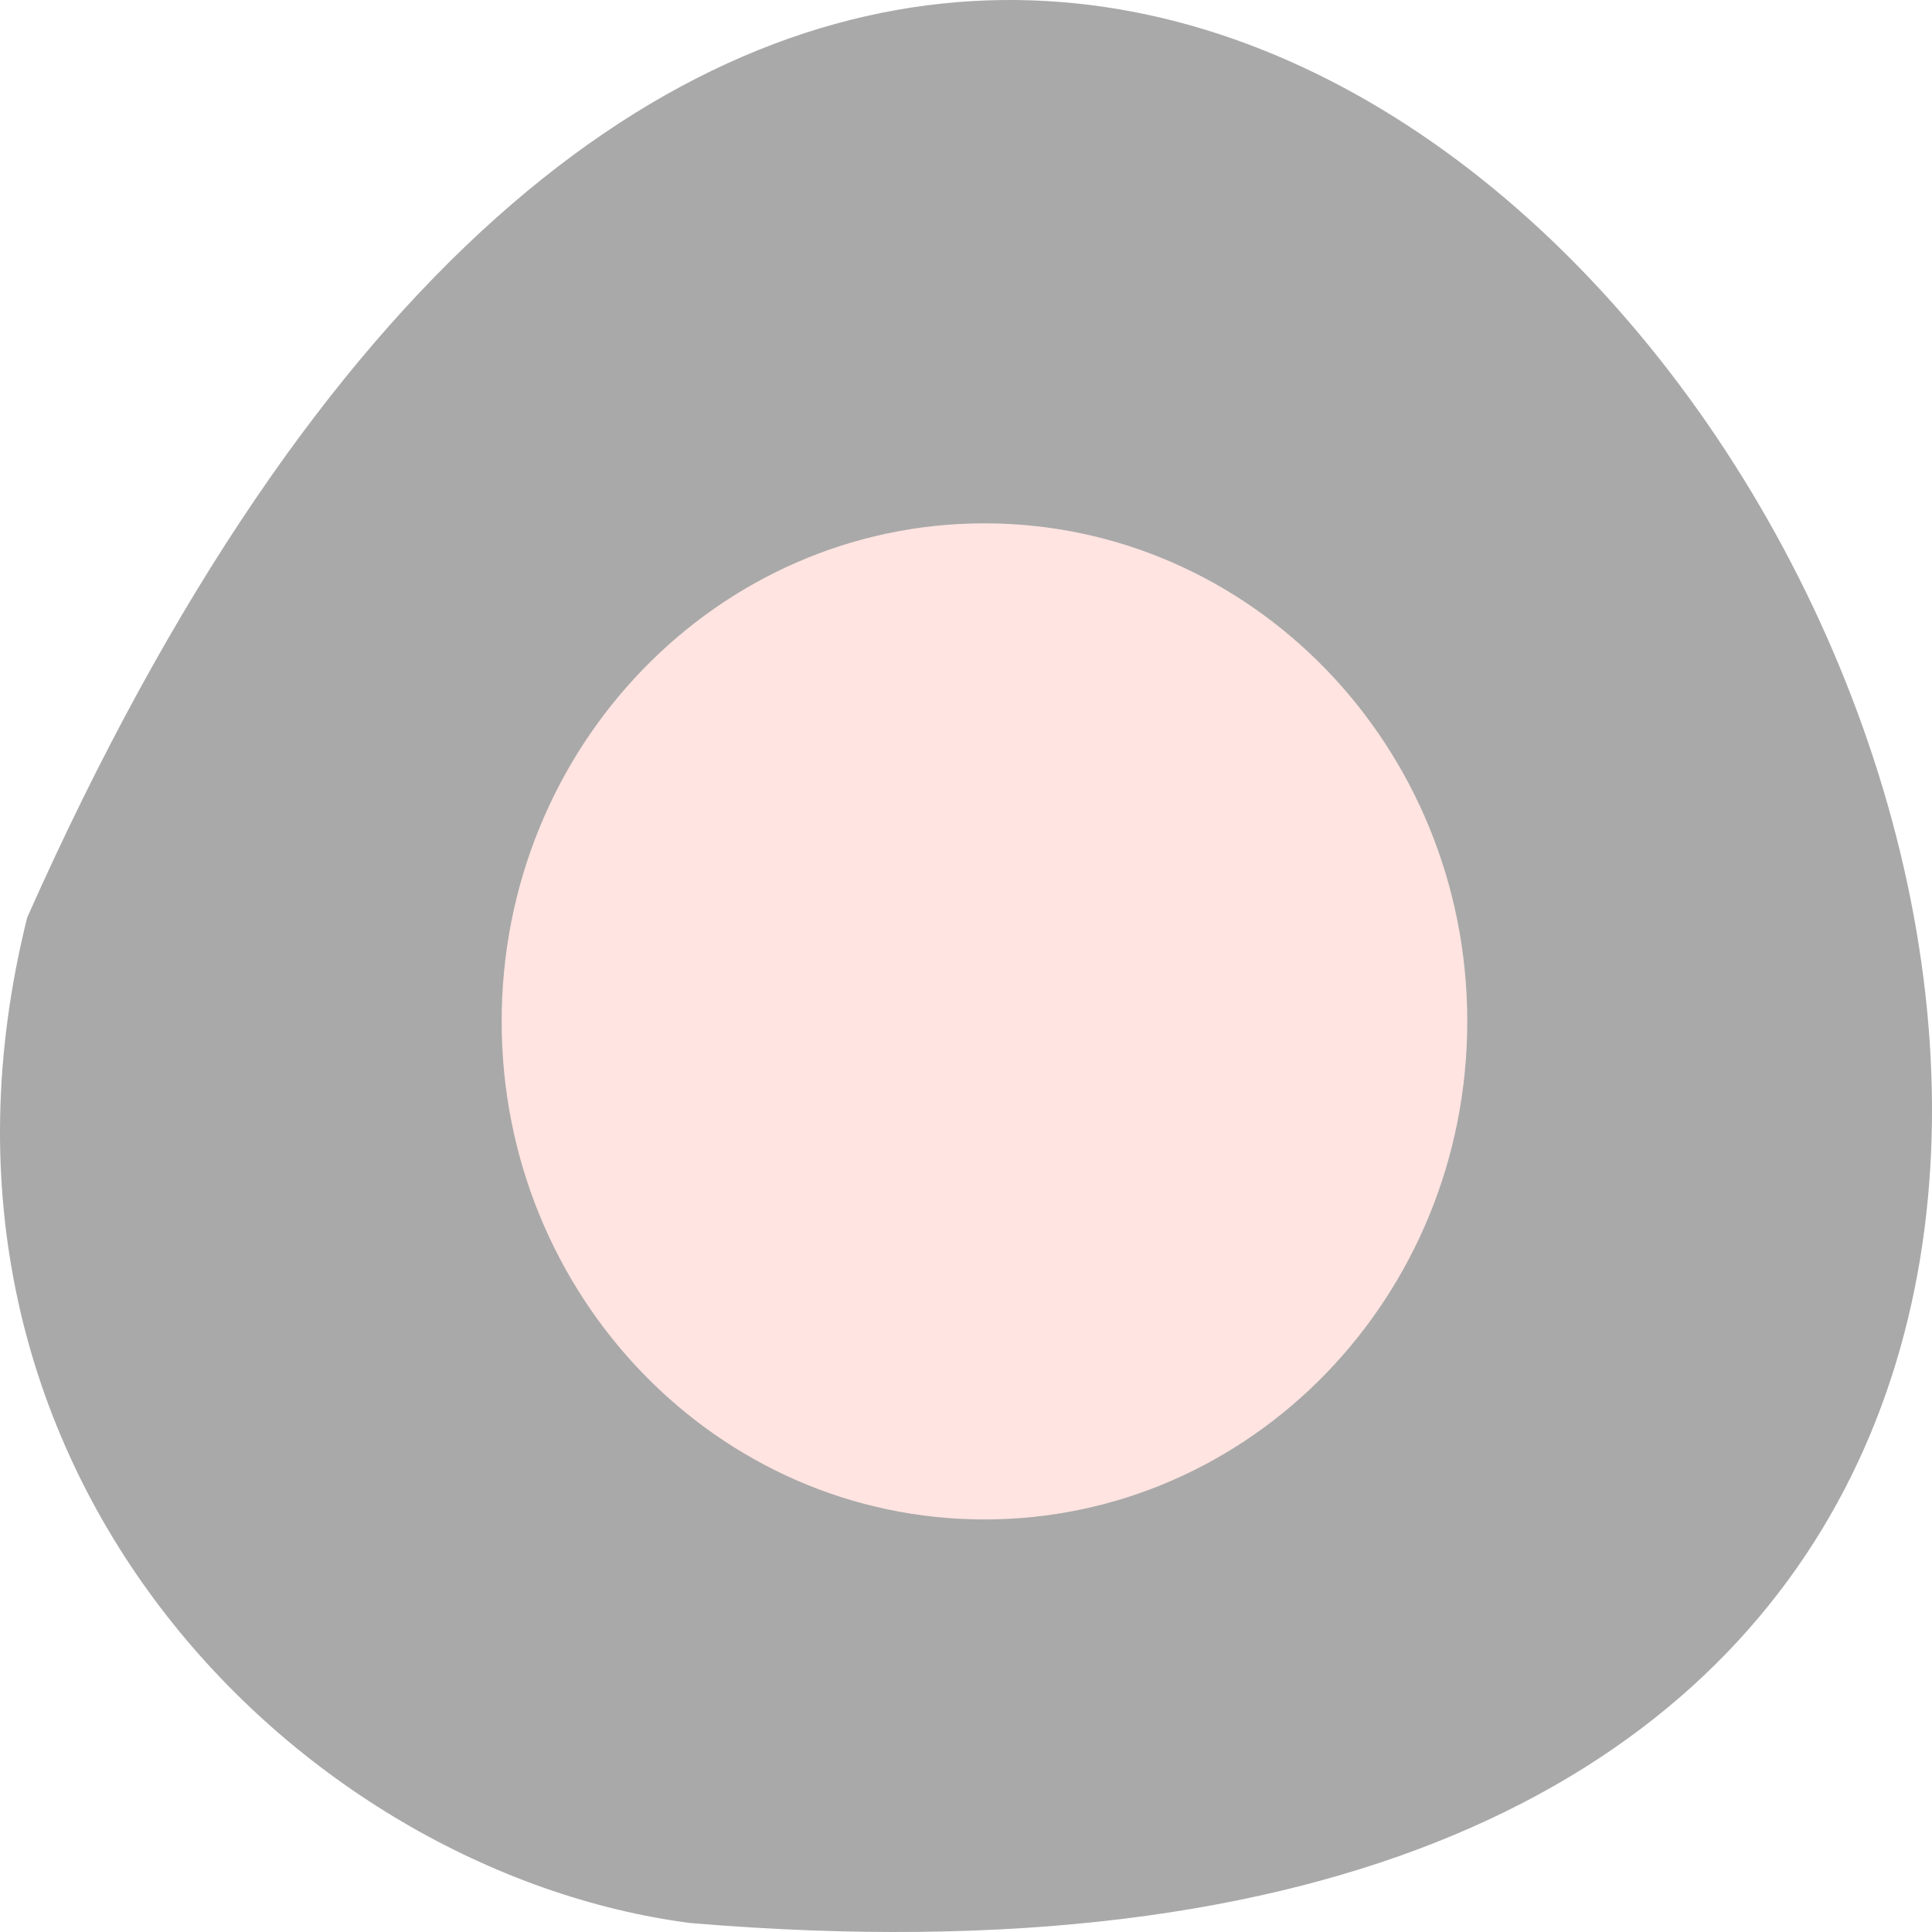<svg xmlns="http://www.w3.org/2000/svg" viewBox="0 0 256 256"><g transform="translate(0 -796.36)"><path d="m 3.605 917.93 c 154.26 -347.01 431.5 162.11 87.84 133.24 -51.745 -6.753 -106.08 -60.23 -87.84 -133.24 z" style="fill:#a9a9a9;color:#000"/><path transform="matrix(3.981 0 0 4.425 30.643 825.88)" d="m 41.14 23.914 c 0 8.237 -7.194 14.914 -16.07 14.914 -8.874 0 -16.07 -6.677 -16.07 -14.914 0 -8.237 7.194 -14.914 16.07 -14.914 8.874 0 16.07 6.677 16.07 14.914 z" style="fill:#ffe4e1;fill-rule:evenodd"/></g></svg>